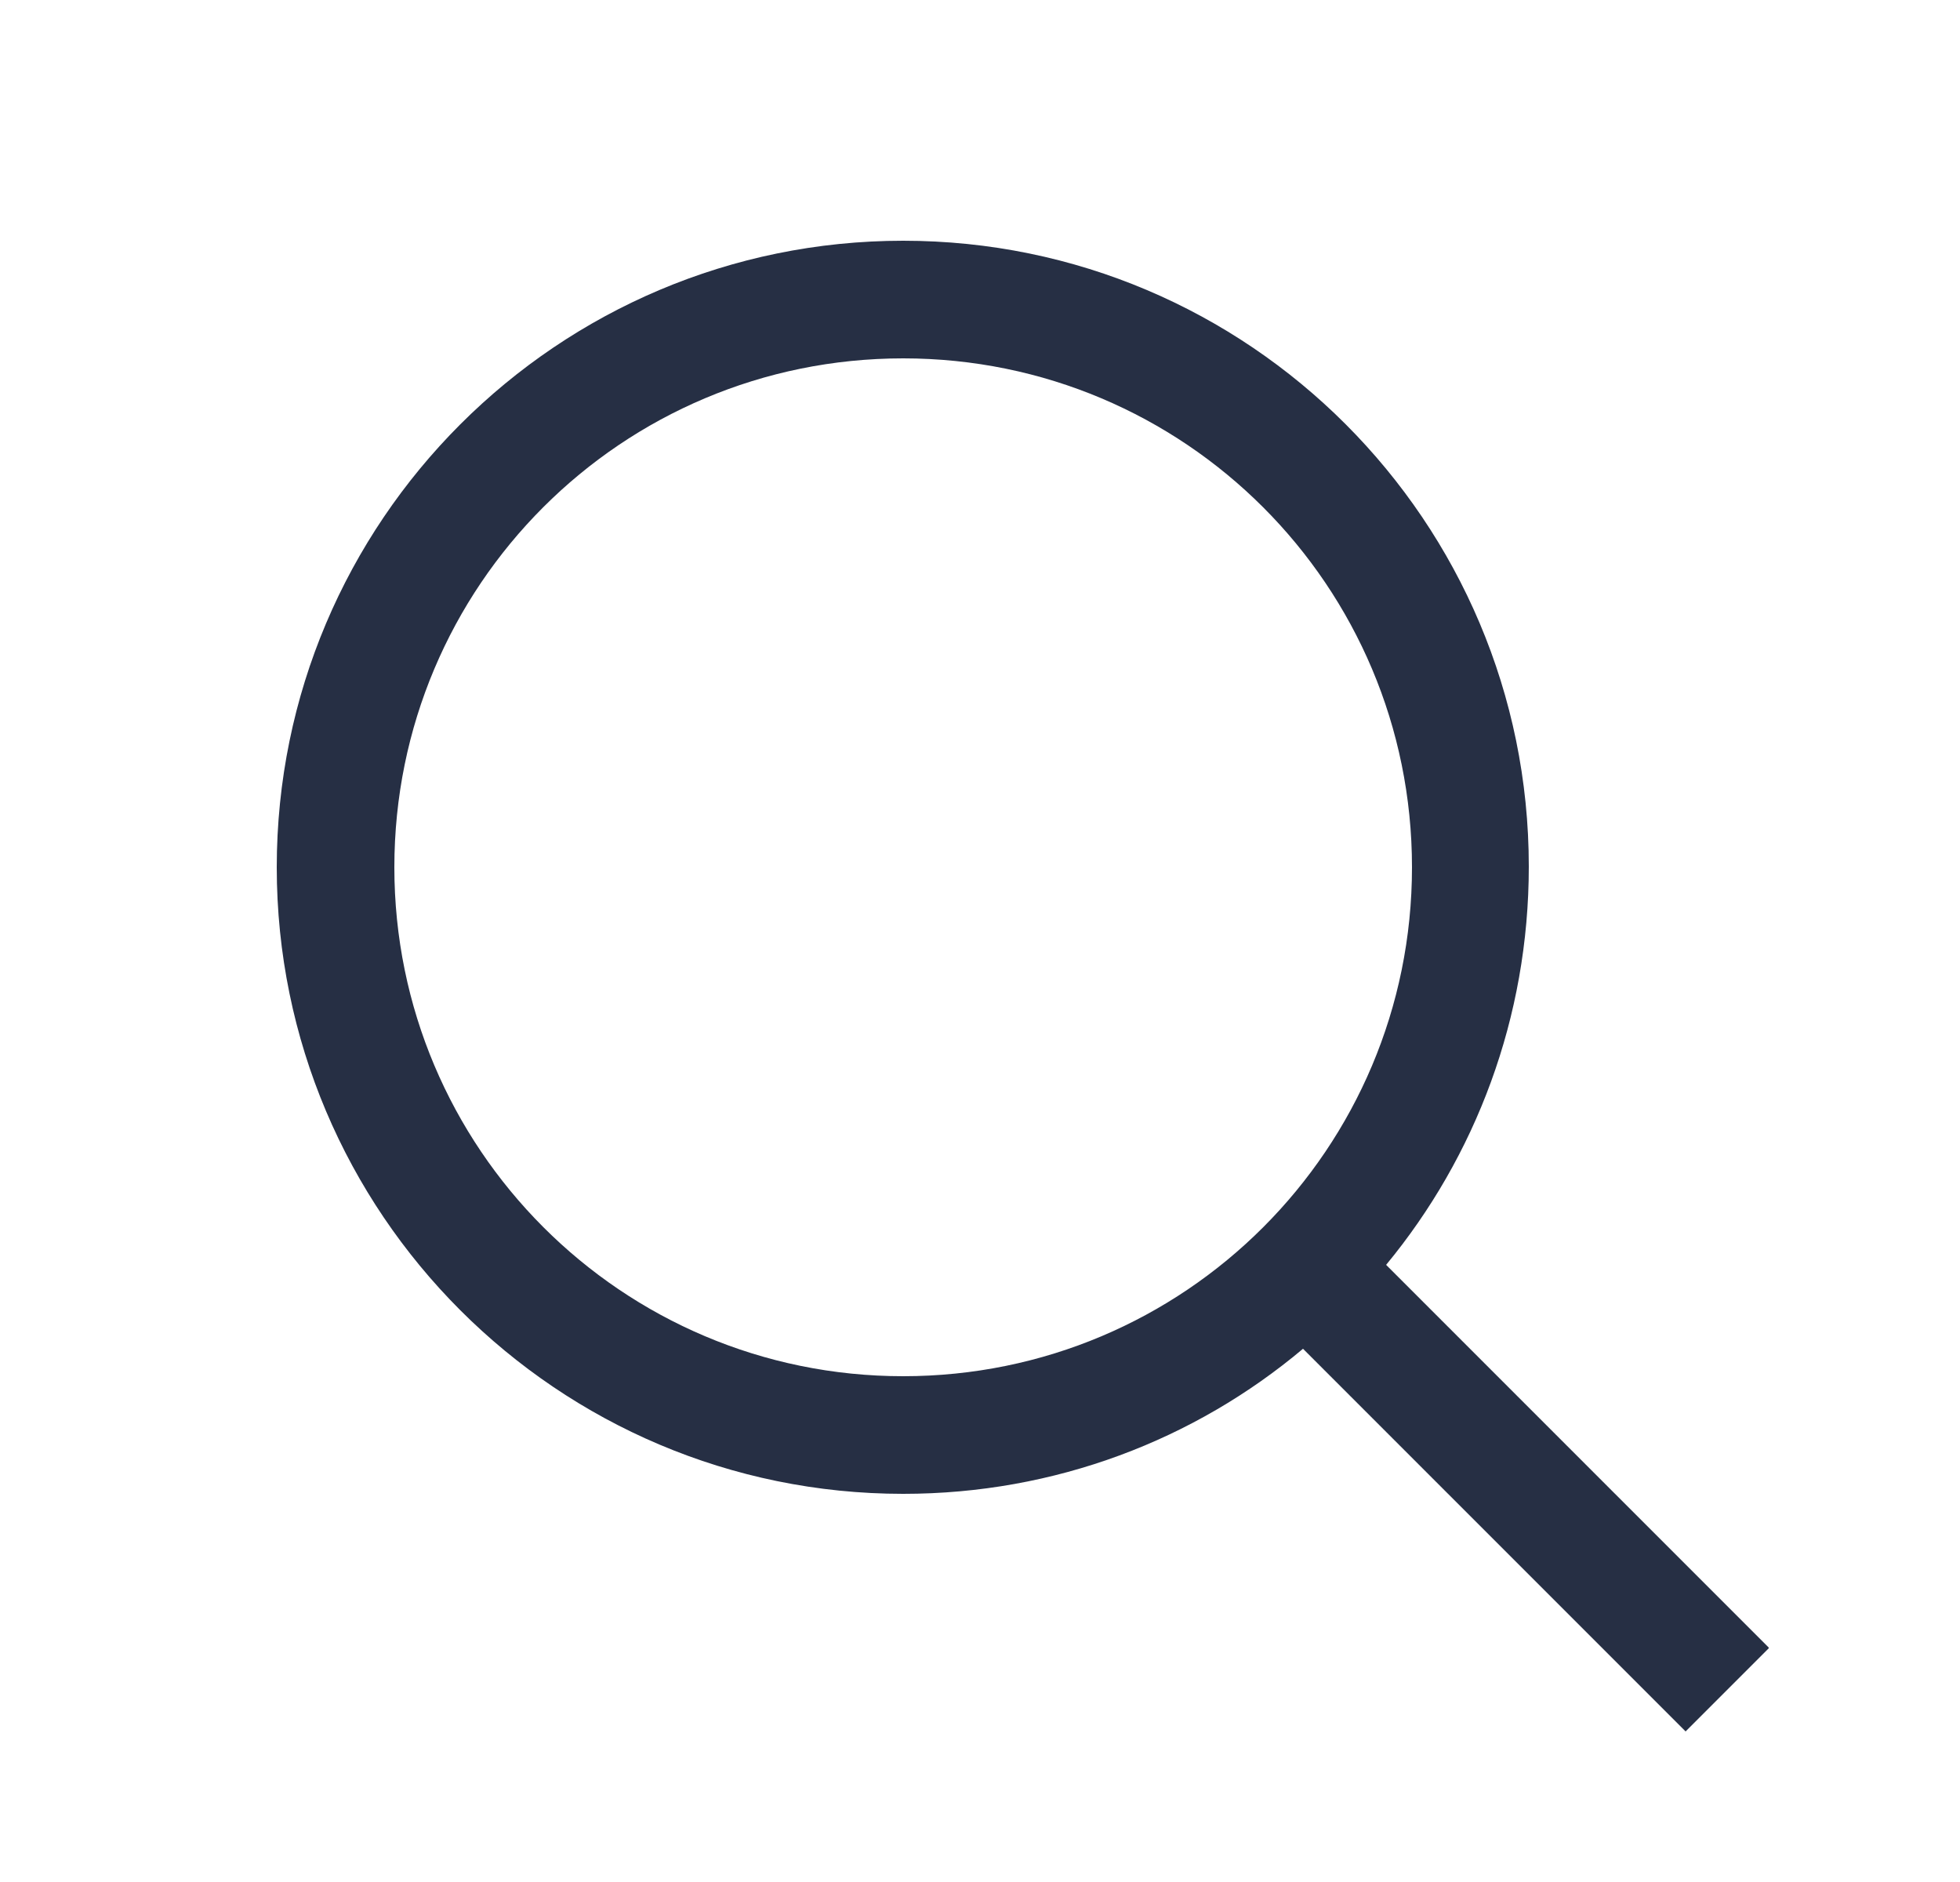 <svg width="25" height="24" viewBox="0 0 25 24" fill="none" xmlns="http://www.w3.org/2000/svg">
<path fill-rule="evenodd" clip-rule="evenodd" d="M17.68 16.13L22.56 21.01V21.02L21.5 22.08L16.62 17.2C15.24 18.36 13.46 19.05 11.52 19.05C7.11 19.05 3.53 15.47 3.53 11.06C3.53 6.65 7.11 3.07 11.52 3.07C15.93 3.07 19.5 6.65 19.5 11.05C19.5 12.98 18.82 14.75 17.68 16.13ZM11.52 4.57C7.93 4.57 5.03 7.47 5.03 11.06C5.03 14.64 7.93 17.55 11.52 17.55C15.11 17.55 18.01 14.65 18.01 11.06C18.01 7.47 15.11 4.57 11.52 4.57Z" fill="#262F44"/>
</svg>
